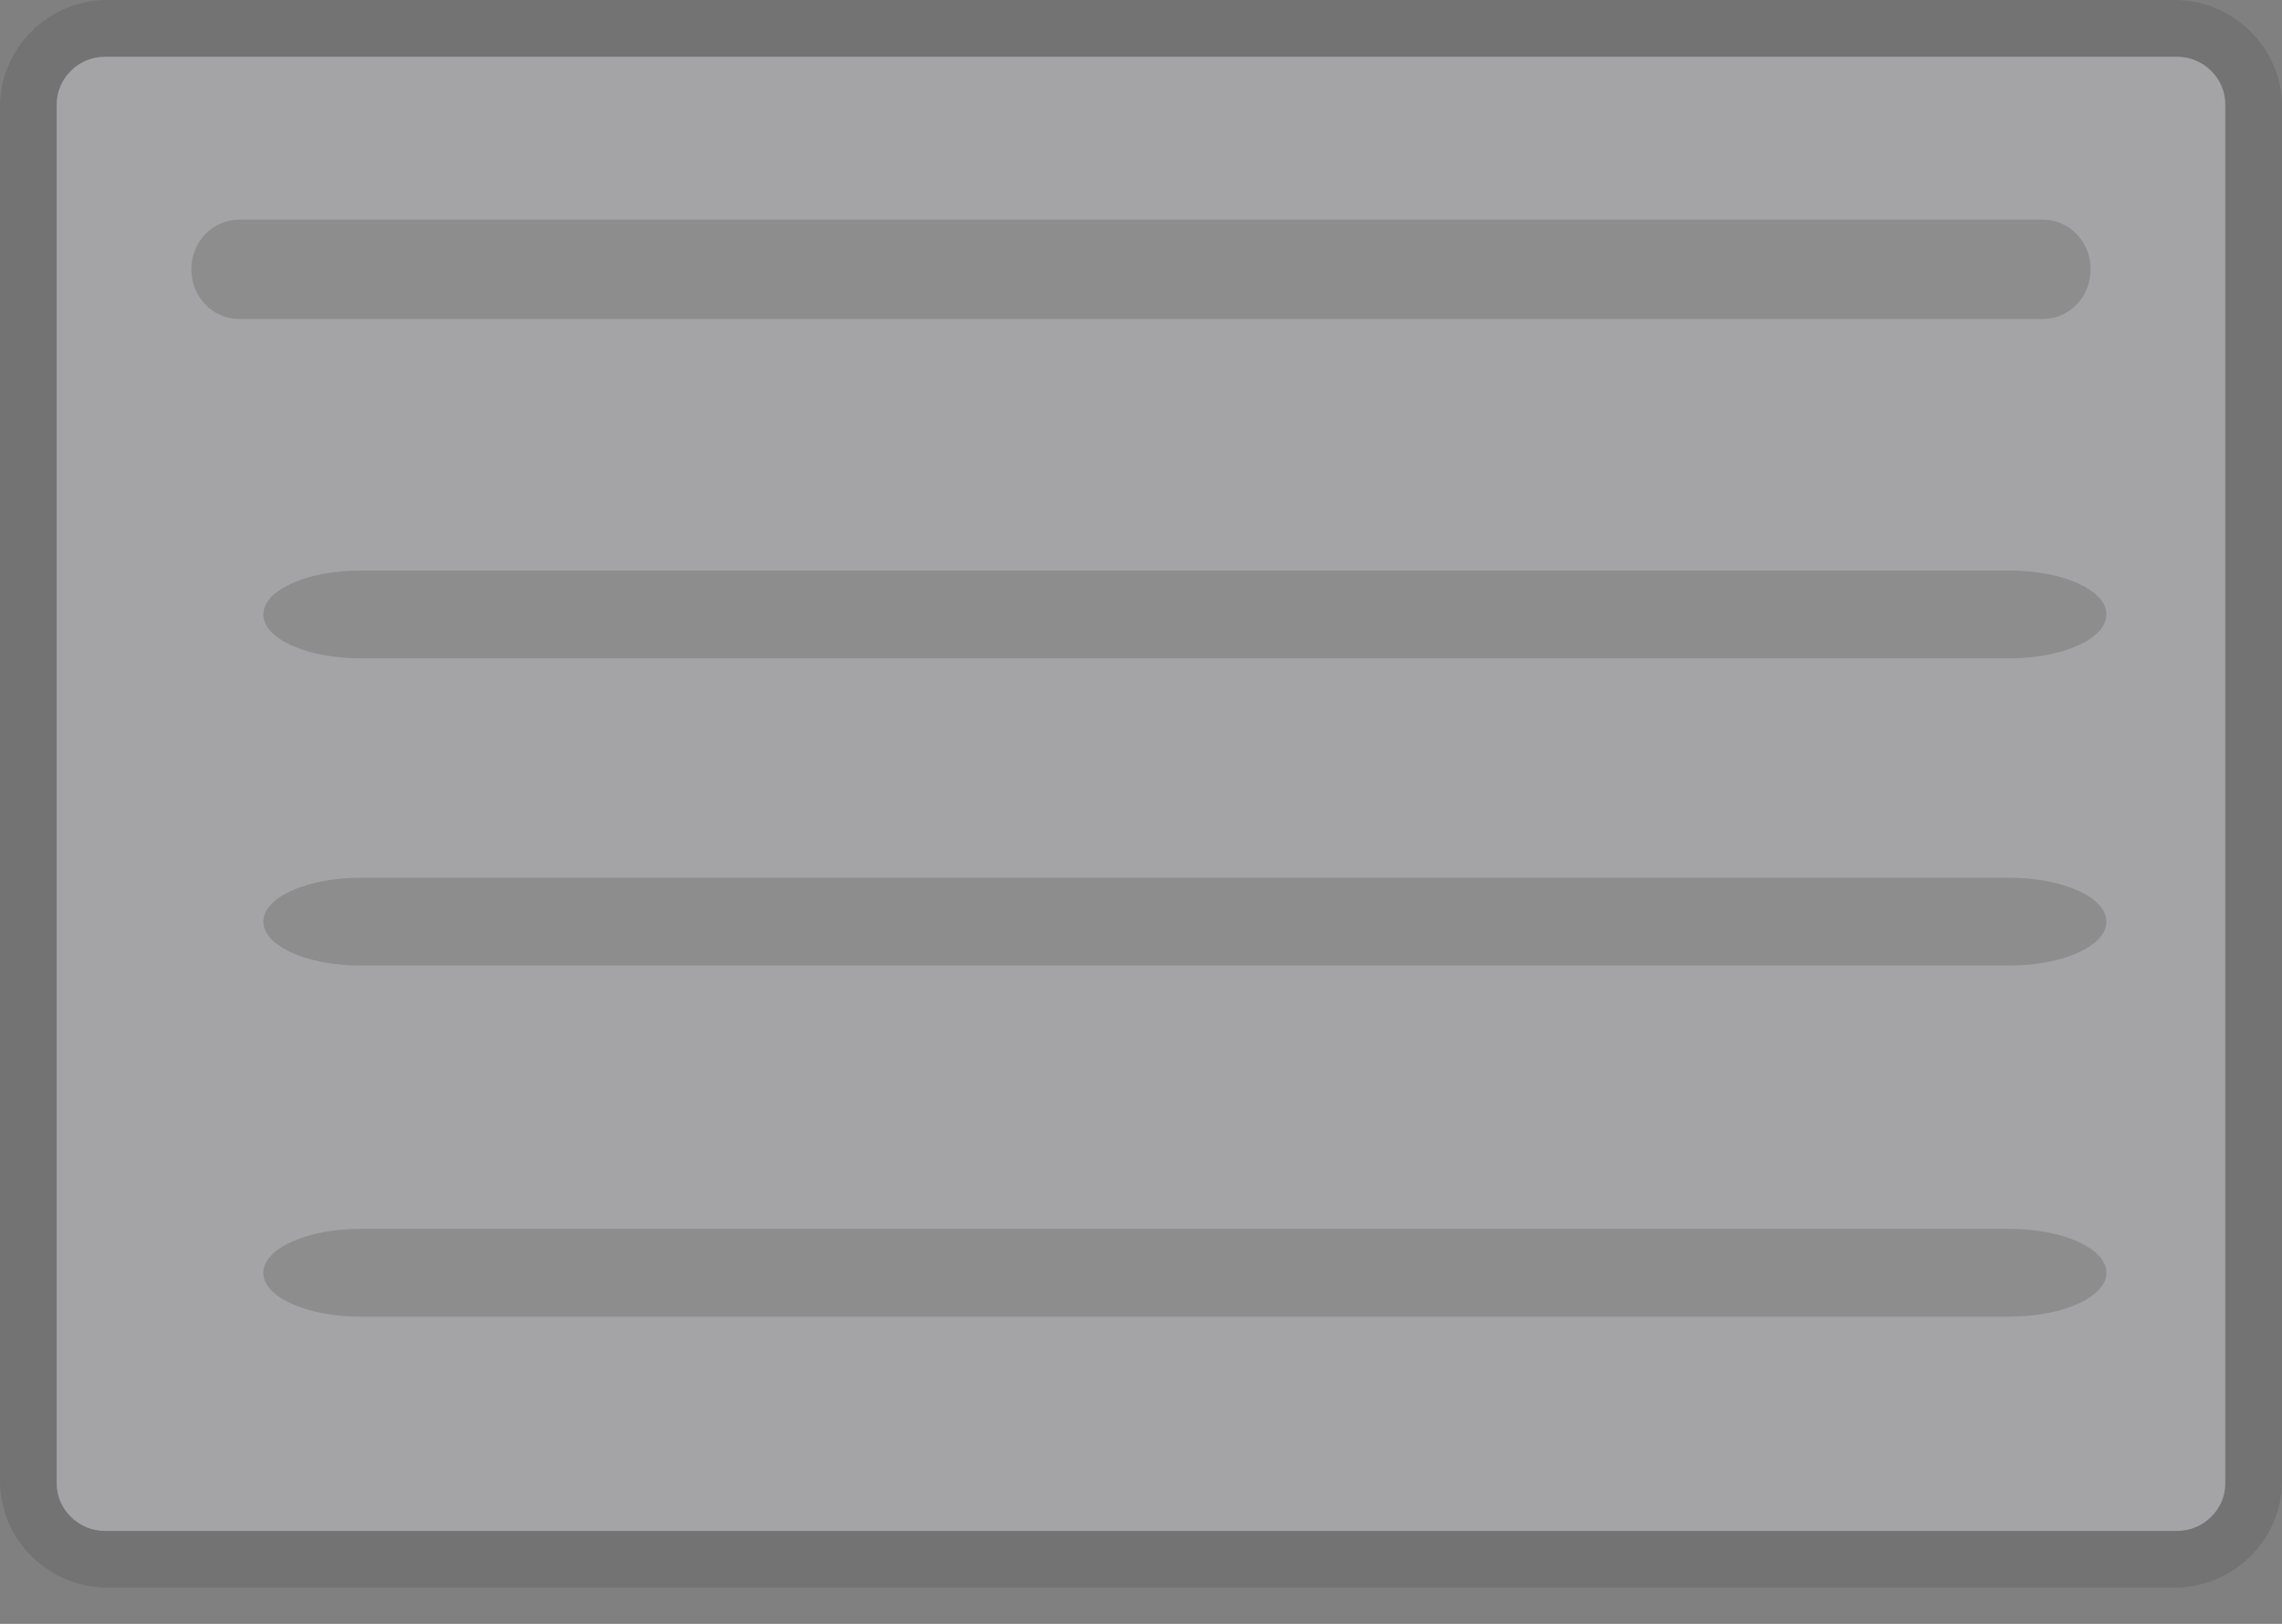 <svg width="52" height="37" viewBox="0 0 52 37" fill="none" xmlns="http://www.w3.org/2000/svg">
<rect x="0" y="0" width="52" height="37" fill="#808080" stroke="none"/>
<g id="Group 894" opacity="0.3">
<path id="Vector" fill-rule="evenodd" clip-rule="evenodd" d="M2.45 3.0966e-06H49.547C50.218 3.0966e-06 50.828 0.27 51.272 0.707C51.722 1.149 52 1.758 52 2.429V33.745C52 34.416 51.722 35.026 51.273 35.467C50.828 35.904 50.218 36.174 49.547 36.174H2.45C1.78 36.174 1.17 35.904 0.727 35.467C0.278 35.025 0 34.416 0 33.745V2.429C0 1.759 0.278 1.15 0.727 0.707C1.17 0.271 1.78 0 2.45 0L2.45 3.0966e-06Z" fill="#545454"/>
<path id="Vector_2" fill-rule="evenodd" clip-rule="evenodd" d="M2.391 1.293C2.099 1.293 1.824 1.407 1.616 1.612C1.411 1.815 1.292 2.083 1.292 2.373V33.803C1.292 34.093 1.41 34.361 1.616 34.564C1.824 34.769 2.099 34.883 2.391 34.883H49.606C49.899 34.883 50.176 34.769 50.385 34.563C50.59 34.361 50.708 34.093 50.708 33.803V2.373C50.708 2.084 50.59 1.815 50.384 1.613C50.176 1.407 49.899 1.293 49.606 1.293H2.391H2.391Z" fill="#F8F7FF"/>
<path id="Vector_3" fill-rule="evenodd" clip-rule="evenodd" d="M5.442 5.006C4.845 5.006 4.36 5.512 4.36 6.136C4.36 6.761 4.845 7.267 5.442 7.267H46.558C47.155 7.267 47.64 6.761 47.64 6.136C47.64 5.512 47.155 5.006 46.558 5.006H5.442Z" fill="#AAAAAA"/>
<path id="Vector_4" fill-rule="evenodd" clip-rule="evenodd" d="M8.211 28C6.99 28 6 28.448 6 29C6 29.552 6.99 30 8.211 30H45.789C47.01 30 48 29.552 48 29C48 28.448 47.01 28 45.789 28H8.211Z" fill="#AAAAAA"/>
<path id="Vector_5" fill-rule="evenodd" clip-rule="evenodd" d="M8.211 20C6.99 20 6 20.448 6 21C6 21.552 6.99 22 8.211 22H45.789C47.01 22 48 21.552 48 21C48 20.448 47.01 20 45.789 20H8.211Z" fill="#AAAAAA"/>
<path id="Vector_6" fill-rule="evenodd" clip-rule="evenodd" d="M8.211 13C6.99 13 6 13.448 6 14C6 14.552 6.99 15 8.211 15H45.789C47.01 15 48 14.552 48 14C48 13.448 47.01 13 45.789 13H8.211Z" fill="#AAAAAA"/>
</g>
</svg>
